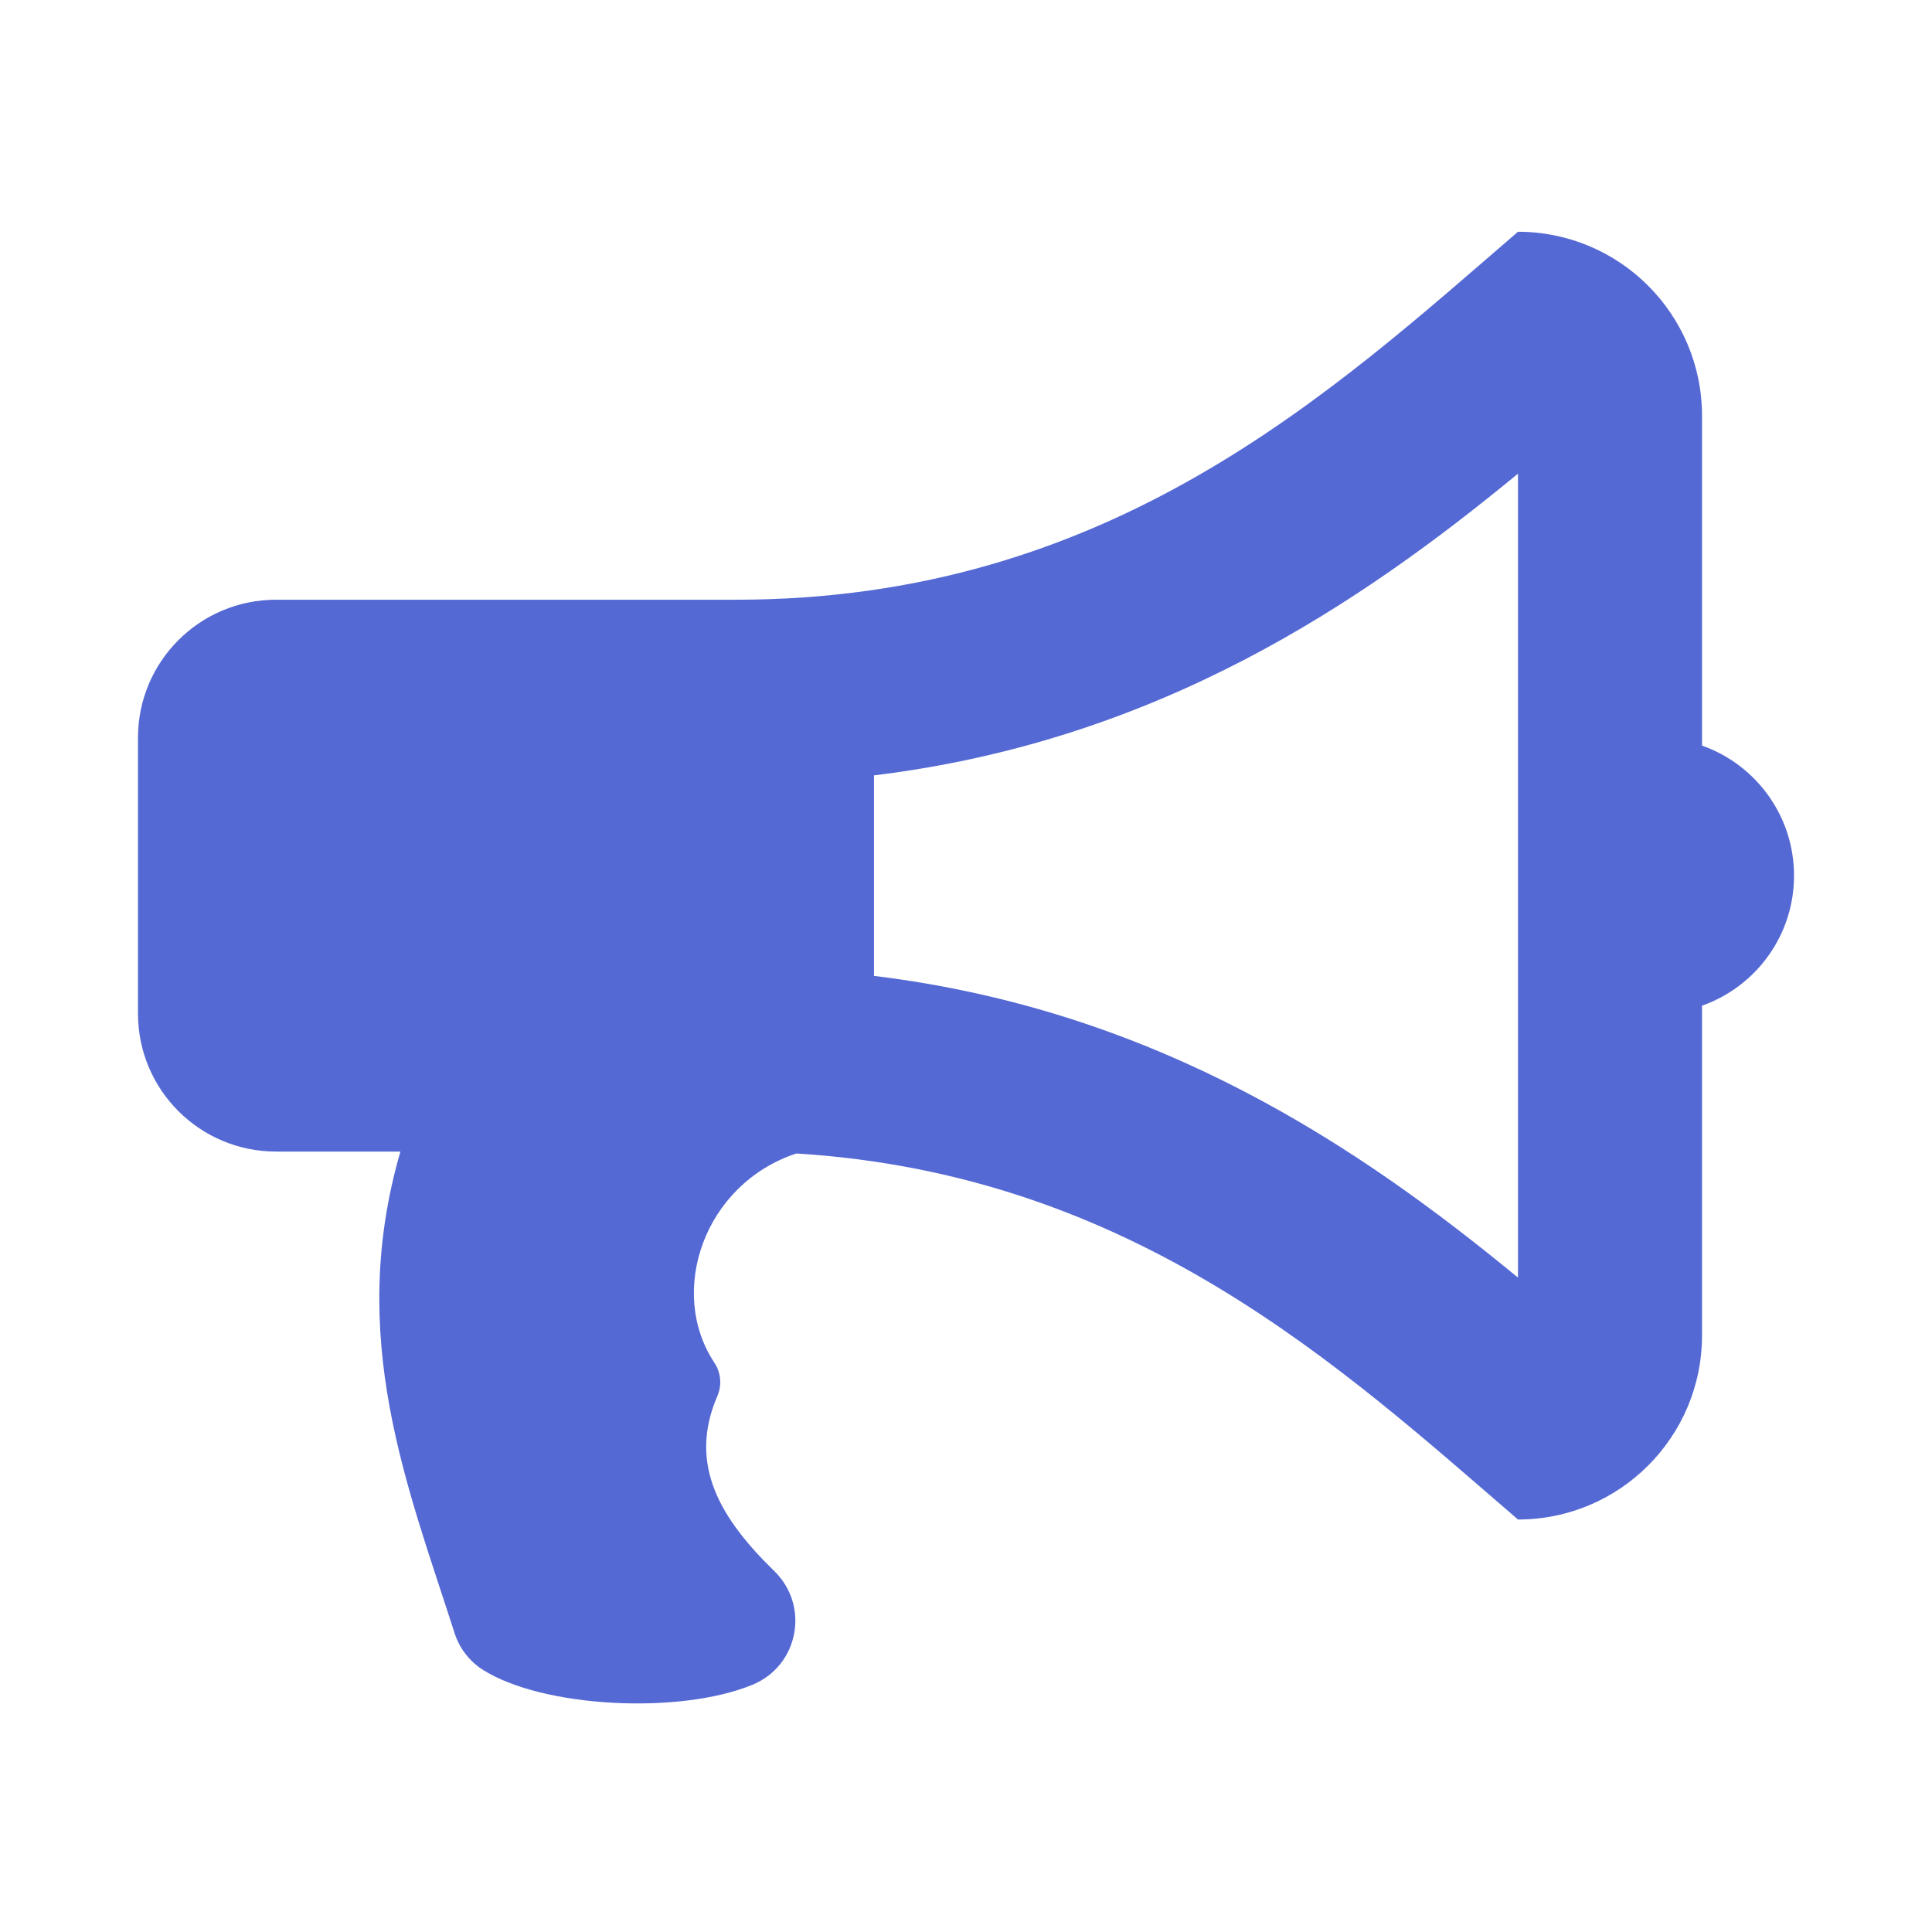 <?xml version="1.0" encoding="UTF-8"?>
<svg width="24px" height="24px" viewBox="0 0 24 24" version="1.1" xmlns="http://www.w3.org/2000/svg"
    xmlns:xlink="http://www.w3.org/1999/xlink">
    <title>编组 5</title>
    <defs>
        <path
            d="M22.286,10.878 C22.286,10.131 21.809,9.497 21.143,9.262 L21.143,5.165 C21.143,3.903 20.119,2.879 18.857,2.879 C16.536,4.879 13.785,7.45 9.143,7.45 L3.429,7.45 C2.482,7.45 1.714,8.217 1.714,9.164 L1.714,12.591 C1.714,13.538 2.482,14.305 3.429,14.305 L4.974,14.305 C4.304,16.614 5.062,18.461 5.646,20.284 C5.706,20.474 5.831,20.637 6,20.744 C6.742,21.213 8.441,21.303 9.349,20.928 C9.922,20.691 10.062,19.948 9.618,19.516 C8.957,18.872 8.541,18.198 8.911,17.343 C8.97,17.207 8.956,17.05 8.873,16.926 C8.291,16.045 8.745,14.709 9.892,14.329 C14.086,14.587 16.664,16.986 18.857,18.876 C20.119,18.876 21.143,17.852 21.143,16.59 L21.143,12.493 C21.809,12.258 22.286,11.624 22.286,10.878 Z M18.857,15.871 C16.907,14.265 14.392,12.553 10.857,12.123 L10.857,9.632 C14.392,9.202 16.907,7.49 18.857,5.884 L18.857,15.871 Z"
            id="path-1"></path>
    </defs>
    <g id="quasar-custom-svg" stroke="none" stroke-width="1" fill="none" fill-rule="evenodd">
        <g id="Operator" transform="translate(-306, -156)">
            <g id="编组-9" transform="translate(286, 140)">
                <g id="bullhorn" transform="translate(20, 16)">
                    <g id="Color">
                        <rect id="Purple" x="0" y="0" width="24" height="24"></rect>
                    </g>
                    <mask id="mask-2" fill="white">
                        <use xlink:href="#path-1"></use>
                    </mask>
                    <use id="Mask" fill="#5569D4" fill-rule="nonzero" xlink:href="#path-1"></use>
                </g>
            </g>
        </g>
    </g>
</svg>